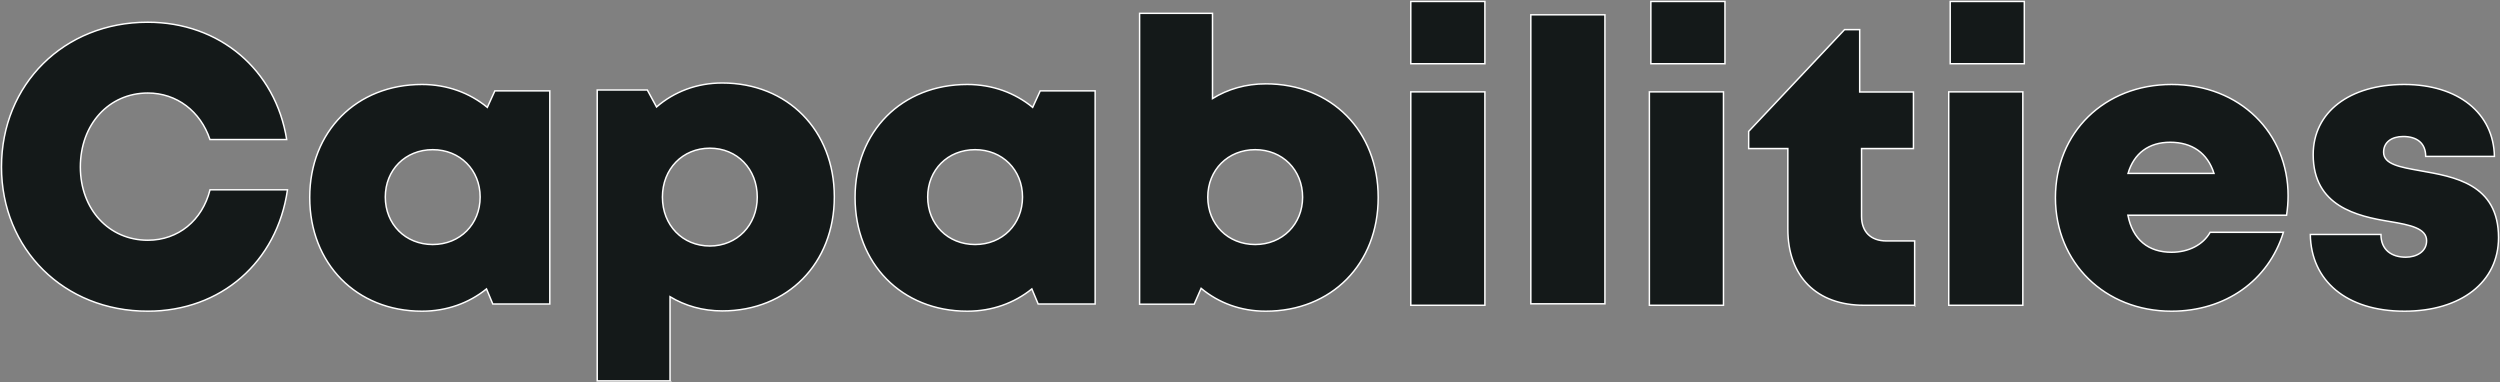 <svg width="1687" height="258" xmlns="http://www.w3.org/2000/svg"><rect width="100%" height="100%" fill="#808080" stroke="none"/><g id="Page-1" stroke="none" stroke-width="1" fill="none" fill-rule="evenodd"><g id="Dark" transform="translate(-116 -1044)" fill="#141919" fill-rule="nonzero" stroke="#FFF"><path d="M215.644 1254v-.003c49.418 0 87.303-33.129 94.356-81.935h-52.277c-5.198 20.627-21.381 34.047-41.967 34.047-26.272 0-45.54-20.828-45.54-49.458 0-28.74 19.268-49.874 45.54-49.874 19.525 0 35.555 12.36 41.924 31.395h51.787c-7.54-47.064-45.2-79.172-93.823-79.172-56.47 0-98.644 41.824-98.644 97.654 0 55.522 42.174 97.346 98.644 97.346zm185.073 0c16.772 0 31.747-5.496 43.572-15.035l4.26 10.17H487v-143.8l-37.071-.002-5.089 11.12c-11.924-9.797-27.115-15.453-44.123-15.453-44.155 0-75.717 31.697-75.717 76.232 0 44.69 31.562 76.768 75.717 76.768zm7.283-45c-18.443 0-32-13.701-32-32.056 0-18.243 13.445-31.944 32-31.944 18.443 0 32 13.701 32 31.944 0 18.355-13.557 32.056-32 32.056zm160.144 92v-56.77c10.185 6.147 22.131 9.576 35.182 9.576 44.13 0 75.674-32.052 75.674-76.979S647.455 1100 603.326 1100c-17.15 0-32.424 5.928-44.293 16.183l-6.227-11.456H519V1301h49.144zM595 1210c-18.443 0-32-14.057-32-33 0-18.943 13.557-33 32-33 18.443 0 32 14.057 32 33 0 18.943-13.67 33-32 33zm173.717 44c16.772 0 31.747-5.496 43.572-15.035l4.26 10.17H855v-143.8l-37.071-.002-5.089 11.12c-11.924-9.797-27.115-15.453-44.123-15.453-44.155 0-75.717 31.697-75.717 76.232 0 44.69 31.562 76.768 75.717 76.768zm5.283-45c-18.443 0-32-13.701-32-32.056 0-18.243 13.445-31.944 32-31.944 18.443 0 32 13.701 32 31.944 0 18.355-13.557 32.056-32 32.056zm196.095 45c44.483 0 75.905-31.9 75.905-76.716 0-44.815-31.422-76.713-75.905-76.713v.003c-13.36 0-25.56 3.565-35.9 9.939V1053H885v196.276h36.824l4.692-10.706c11.737 9.787 26.719 15.43 43.579 15.43zM963 1209c-18.443 0-32-13.71-32-31.924 0-18.367 13.557-32.076 32-32.076 18.443 0 32 13.71 32 32.076 0 18.215-13.67 31.924-32 31.924zm155-122v-42h-50v42h50zm0 163v-144h-50v144h50zm81-1v-195h-50v195h50zm81-162v-42h-50v42h50zm-1 163v-144h-50v144h50zm129 0v-43.419h-19.091c-10.494 0-16.736-6.218-16.736-16.524v-45.802h35.025v-38.177h-36.28V1064h-10.217L1296 1132.667v11.588h26.432v54.306c0 31.983 19.41 51.439 51.346 51.439H1408zm74-163v-42h-50v42h50zm-1 163v-144h-50v144h50zm100.33 4c36.181 0 65.355-20.474 75.503-53.244h-49.43c-4.775 8.405-14.469 13.465-26.073 13.465-15.684 0-26.19-8.517-29.44-24.987h107.082c.646-4.44 1.025-8.767 1.025-13.093l.003-.005c0-42.116-32.186-75.136-78.67-75.136-45.263 0-78.33 32.368-78.33 76.388 0 43.866 33.334 76.612 78.33 76.612zm28.67-93h-58c3.999-13.557 14.012-21 28.415-21 14.914 0 25.249 7.36 29.585 21zm128.439 93c38.207 0 63.561-19.637 63.561-49.644 0-36.413-30.194-41.127-52.902-45.155-13.657-2.433-24.651-4.335-24.651-12.506 0-6.655 5.332-10.58 13.27-10.58 8.972 0 15.143 4.262 15.143 13.43h46.369c-.565-29.094-24.29-48.545-60.897-48.545-36.833 0-61.389 18.581-61.389 47.362 0 34.826 29.55 41.545 51.84 45.153 13.811 2.282 24.694 4.643 24.694 12.926 0 7.421-6.865 11.112-14.11 11.112-9.389 0-16.707-4.834-16.707-15.335H1675c.453 31.11 24.265 51.78 63.447 51.78l-.008.002z" id="Capabilities"/></g></g></svg>